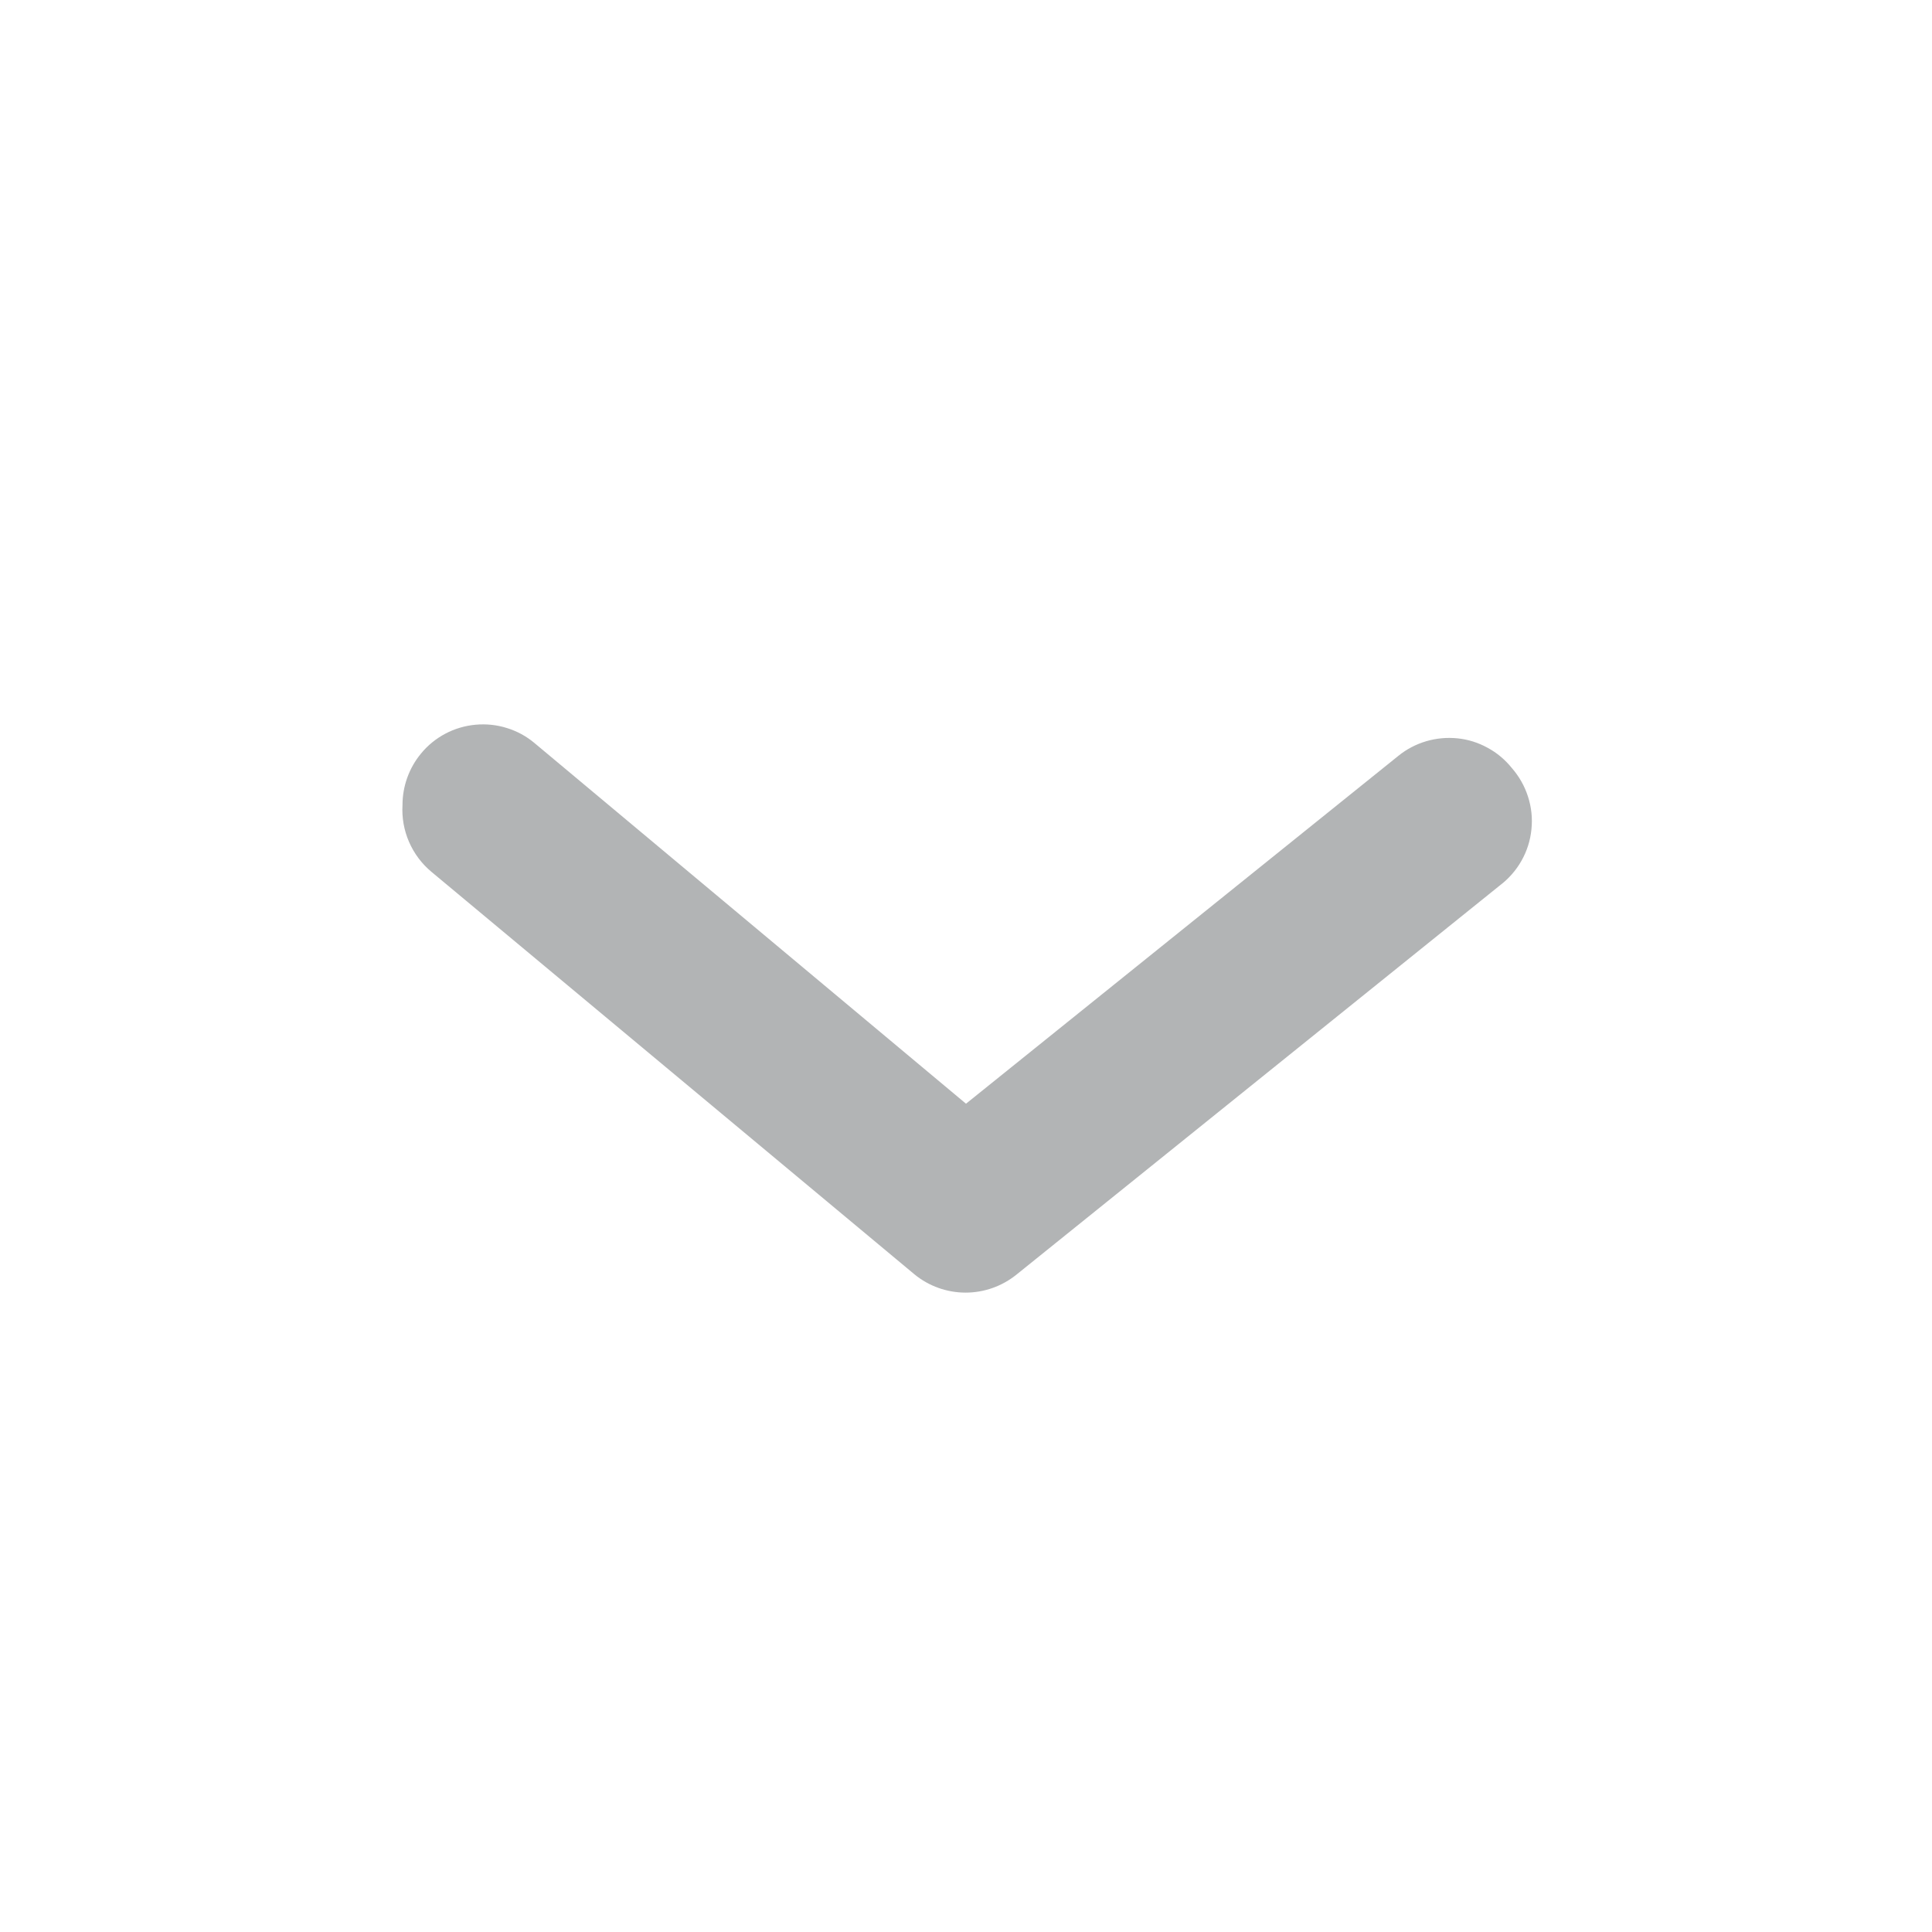 <svg width="18" height="18" viewBox="0 0 18 18" fill="none" xmlns="http://www.w3.org/2000/svg">
<path d="M3.75 7.5C3.75 7.325 3.811 7.155 3.923 7.02C3.985 6.944 4.063 6.881 4.15 6.835C4.237 6.789 4.333 6.761 4.431 6.752C4.529 6.743 4.628 6.753 4.723 6.783C4.817 6.812 4.904 6.859 4.98 6.923L9 10.283L13.027 7.043C13.104 6.98 13.193 6.934 13.287 6.906C13.382 6.878 13.481 6.869 13.58 6.879C13.678 6.889 13.773 6.919 13.86 6.967C13.947 7.014 14.023 7.078 14.085 7.155C14.153 7.233 14.205 7.324 14.236 7.422C14.268 7.521 14.279 7.624 14.268 7.727C14.258 7.83 14.226 7.93 14.175 8.02C14.124 8.11 14.055 8.188 13.973 8.25L9.473 11.873C9.338 11.983 9.17 12.043 8.996 12.043C8.823 12.043 8.654 11.983 8.52 11.873L4.02 8.123C3.929 8.047 3.858 7.952 3.811 7.844C3.764 7.736 3.743 7.618 3.75 7.5Z" fill="#B2B4B5"/>
</svg>
